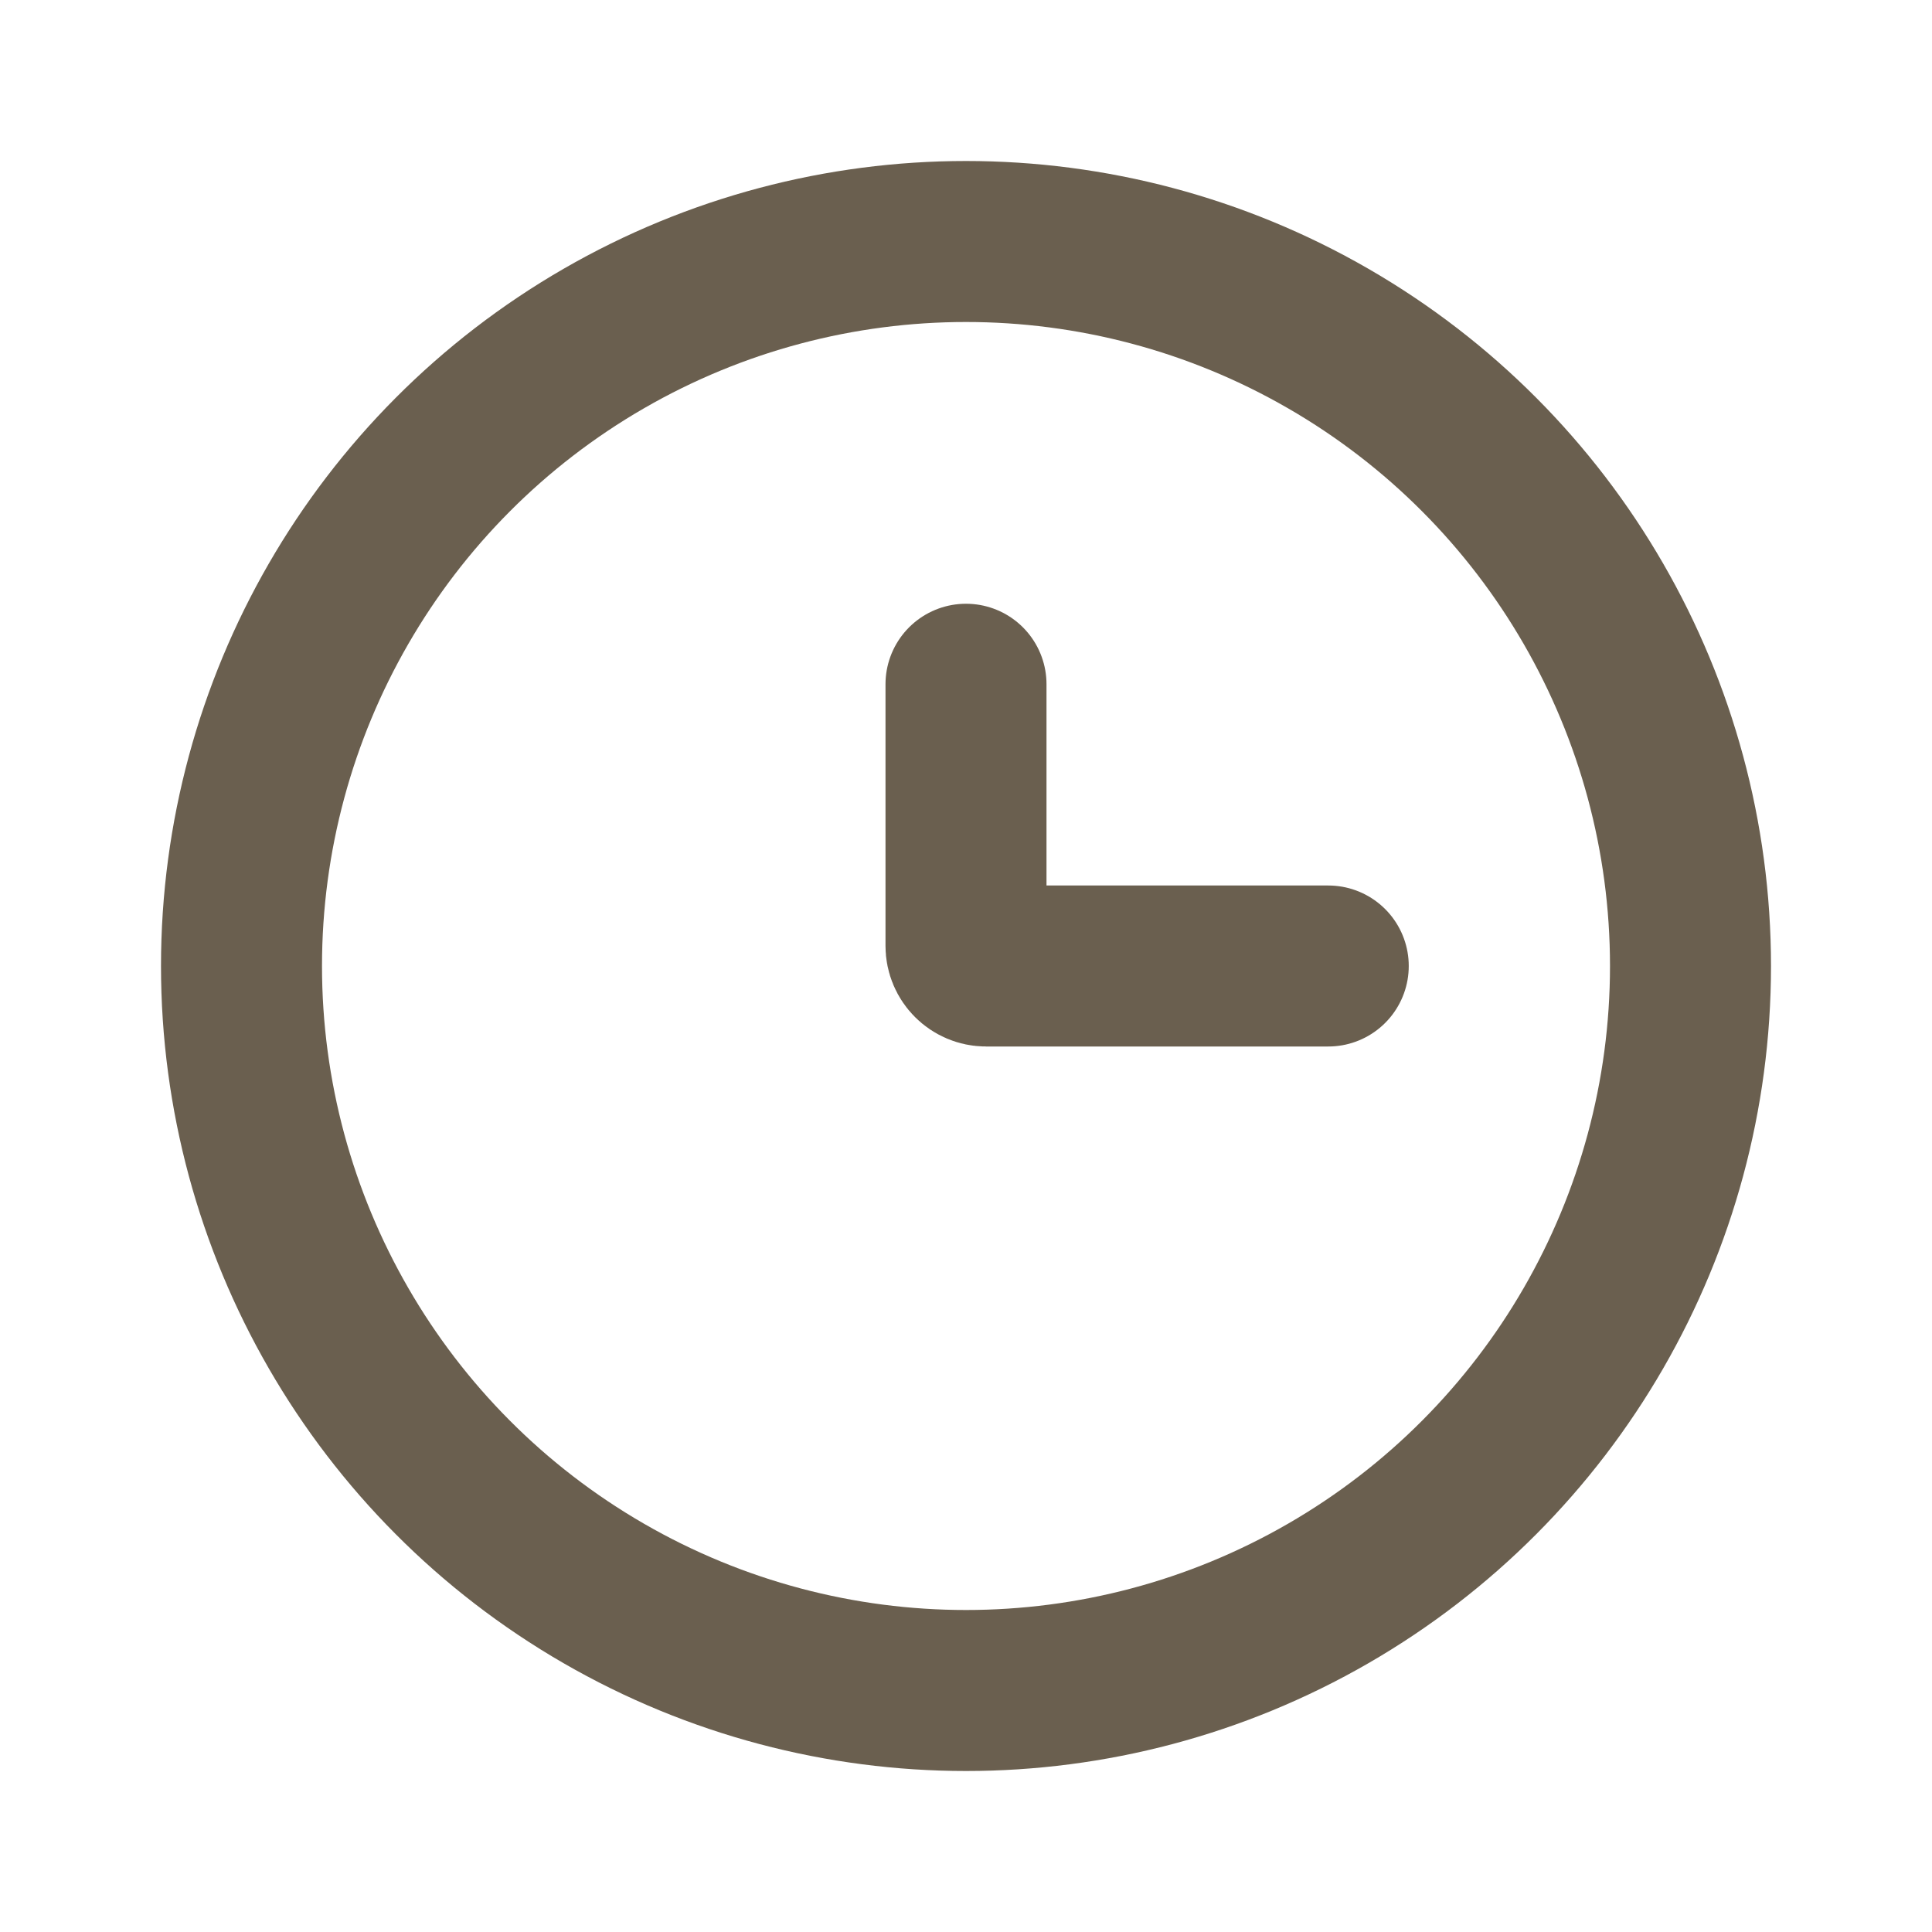<svg width="24" height="24" viewBox="0 0 24 24" fill="none" xmlns="http://www.w3.org/2000/svg">
<circle cx="12" cy="12" r="9" stroke="#6A5F4F" stroke-width="2"/>
<path d="M16.5 12H12.25C12.112 12 12 11.888 12 11.75V8.5" stroke="#6A5F4F" stroke-width="2" stroke-linecap="round"/>
</svg>
